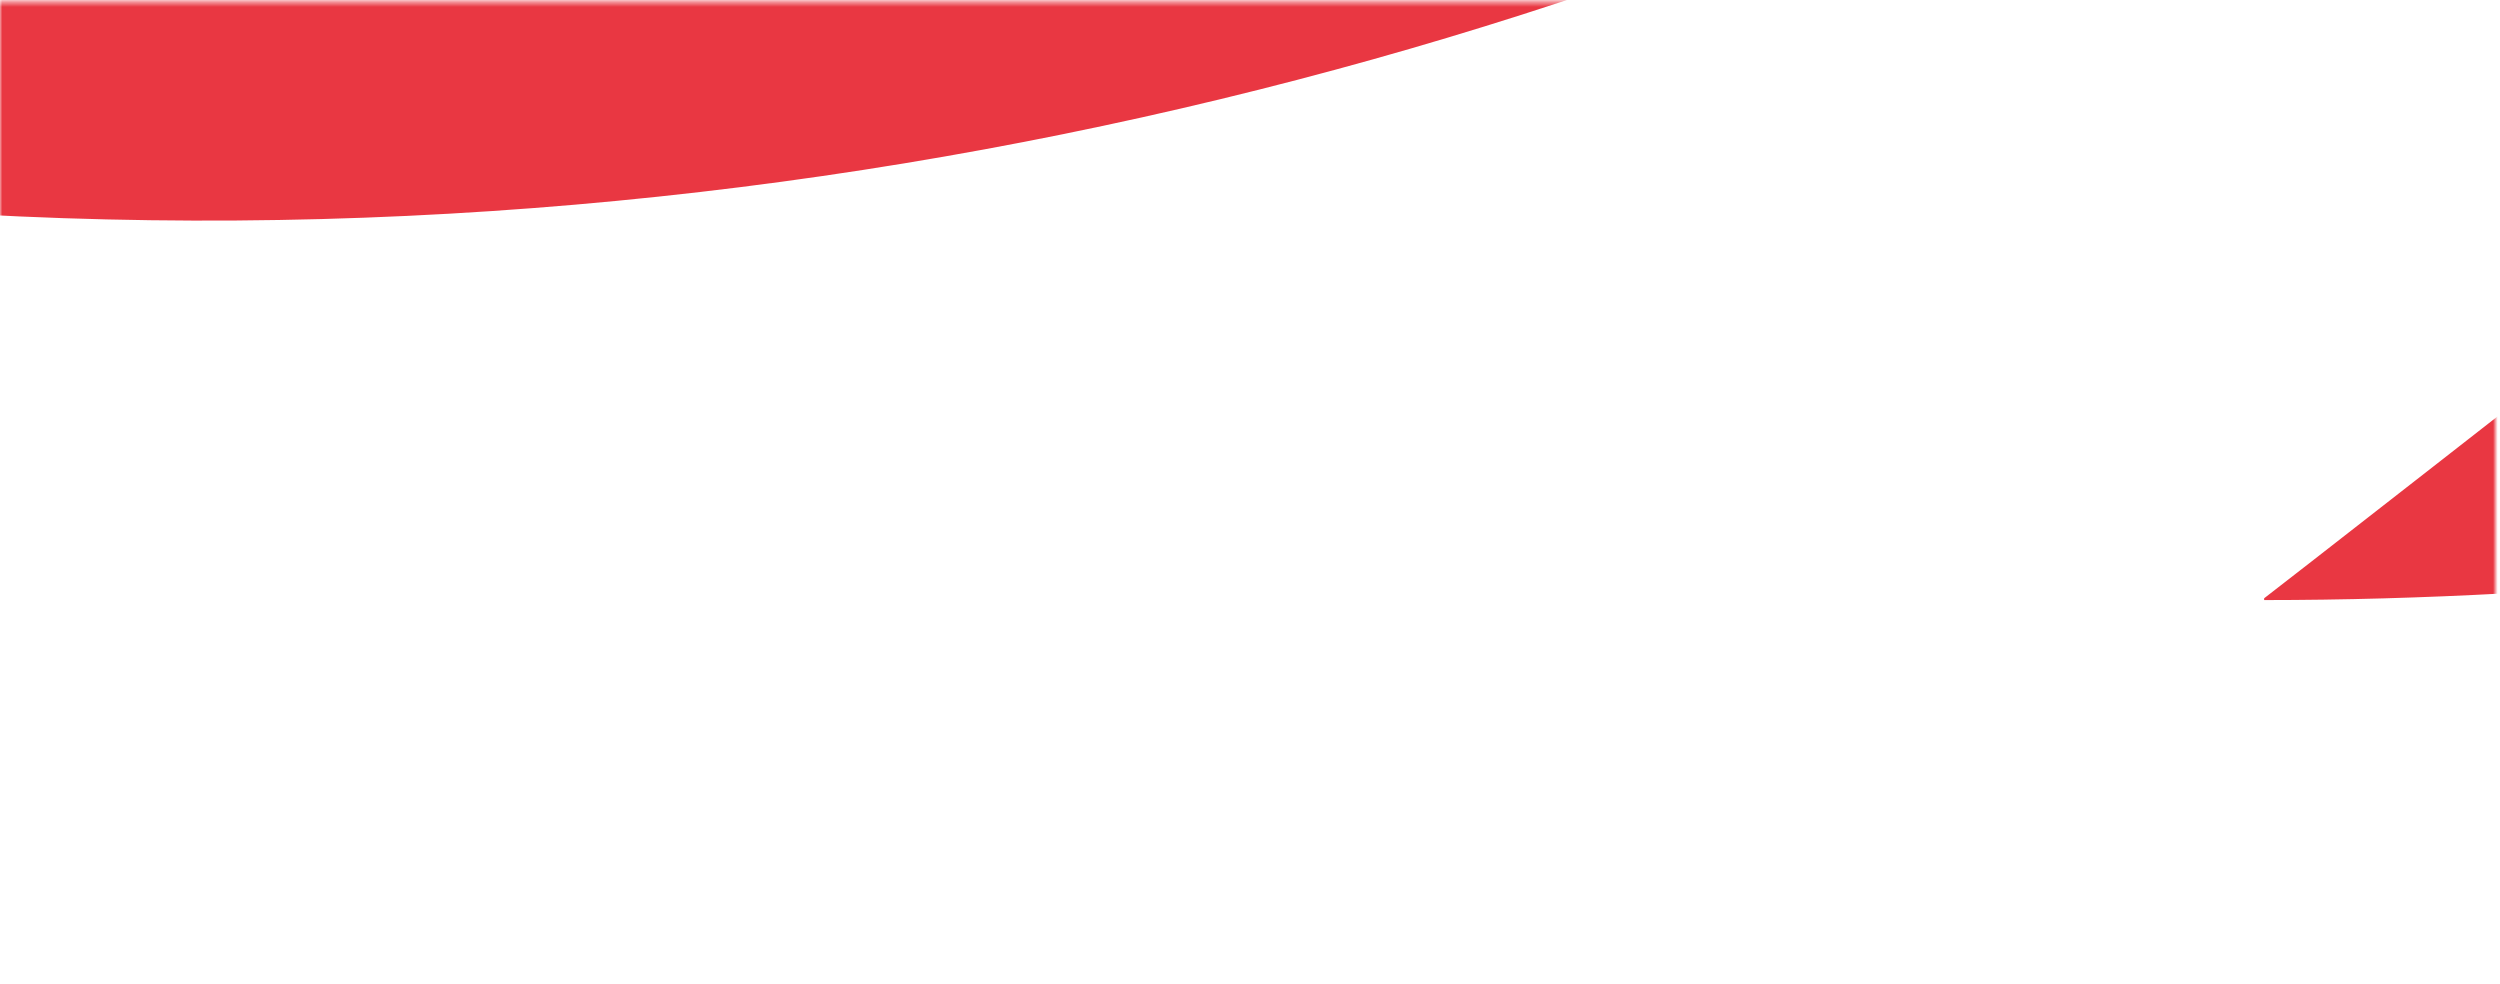 <svg width="541" height="213" viewBox="0 0 541 213" fill="none" xmlns="http://www.w3.org/2000/svg">
<mask id="mask0" mask-type="alpha" maskUnits="userSpaceOnUse" x="0" y="0" width="541" height="213">
<rect x="0.002" y="0.44" width="540" height="211.958" fill="white"/>
</mask>
<g mask="url(#mask0)">
<path opacity="0.8" d="M489.962 129.855C762.264 129.855 1122.6 4.134 1122.6 -132.378C1122.6 -252.638 823.08 -401.891 451.155 -405.401C445.035 -273.83 131.06 30.916 -297.252 -18.878C124.81 151.177 538.537 -36.429 683.999 -222.605C841.963 -222.605 987.555 -168.001 987.555 -92.594C987.555 -25.248 839.619 34.427 757.446 53.018C725.541 24.156 718.379 -1.197 722.155 -51.771C722.155 -51.771 491.004 128.815 489.962 129.465" fill="#E30613"/>
</g>
</svg>
